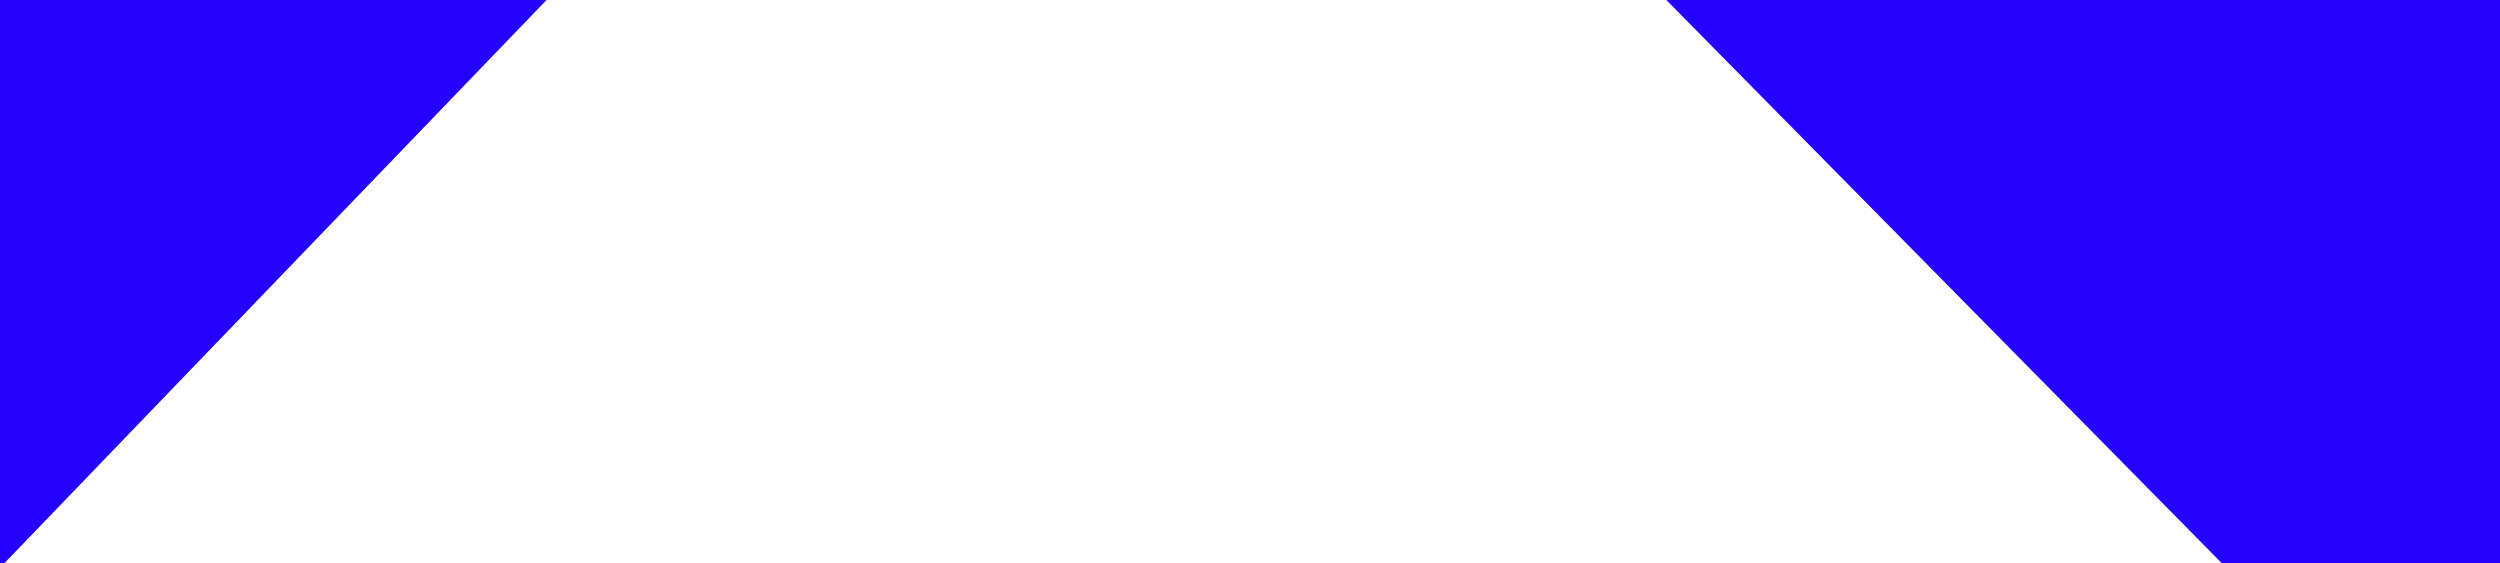 <svg width="1025" height="231" viewBox="0 0 1025 231" fill="none" xmlns="http://www.w3.org/2000/svg">
<path d="M1434.72 762V404.143H1512L450.866 -674L-170 -29.028H-84.317L-84.317 320.377L450.866 -235.585L1434.72 762Z" fill="#2400FD"/>
</svg>

